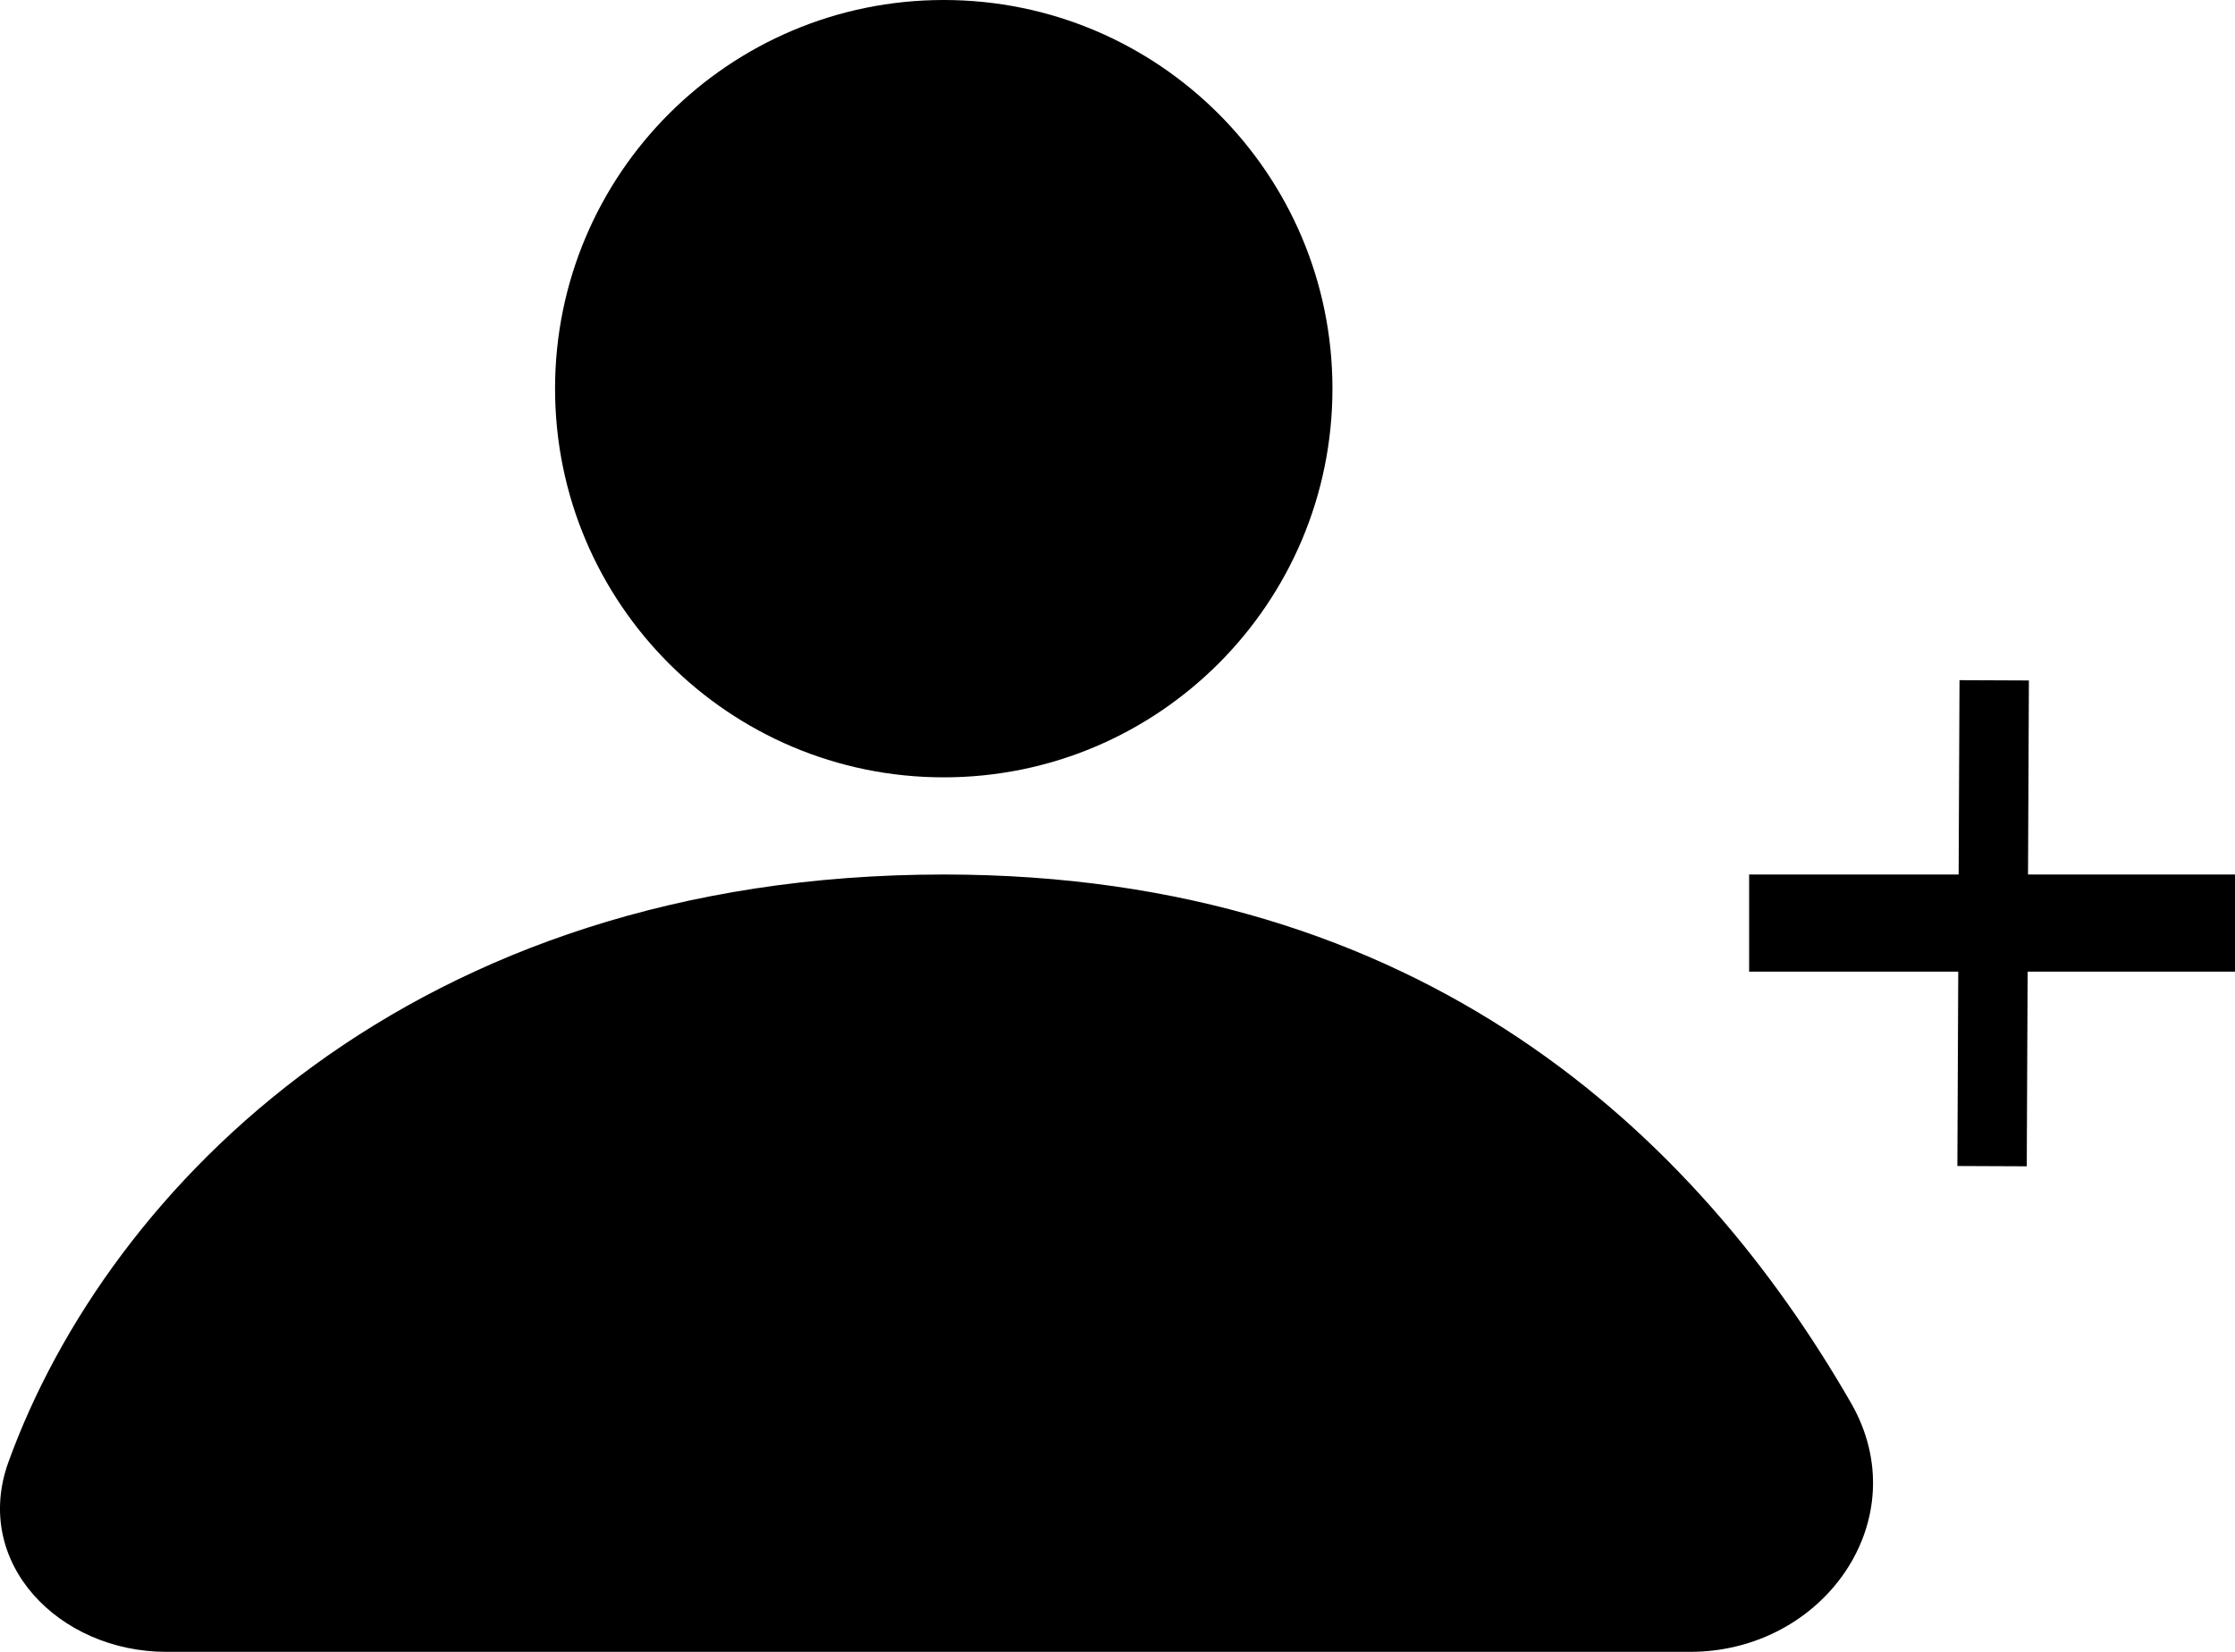 <svg width="23" height="17" viewBox="0 0 23 17" fill="none" xmlns="http://www.w3.org/2000/svg">
<path fill-rule="evenodd" clip-rule="evenodd" d="M9.712 8C11.921 8 13.712 6.209 13.712 4C13.712 1.791 11.921 0 9.712 0C7.503 0 5.712 1.791 5.712 4C5.712 6.209 7.503 8 9.712 8ZM1.712 17H17.393C18.771 17 19.735 15.632 19.048 14.438C17.464 11.686 14.643 9 9.712 9C4.243 9 1.11 12.223 0.087 15.046C-0.289 16.085 0.608 17 1.712 17ZM20.87 9H23V10H20.866L20.857 12.003L20.143 12L20.152 10H18V9H20.156L20.165 7L20.879 7.003L20.87 9Z" fill="black"/>
</svg>

